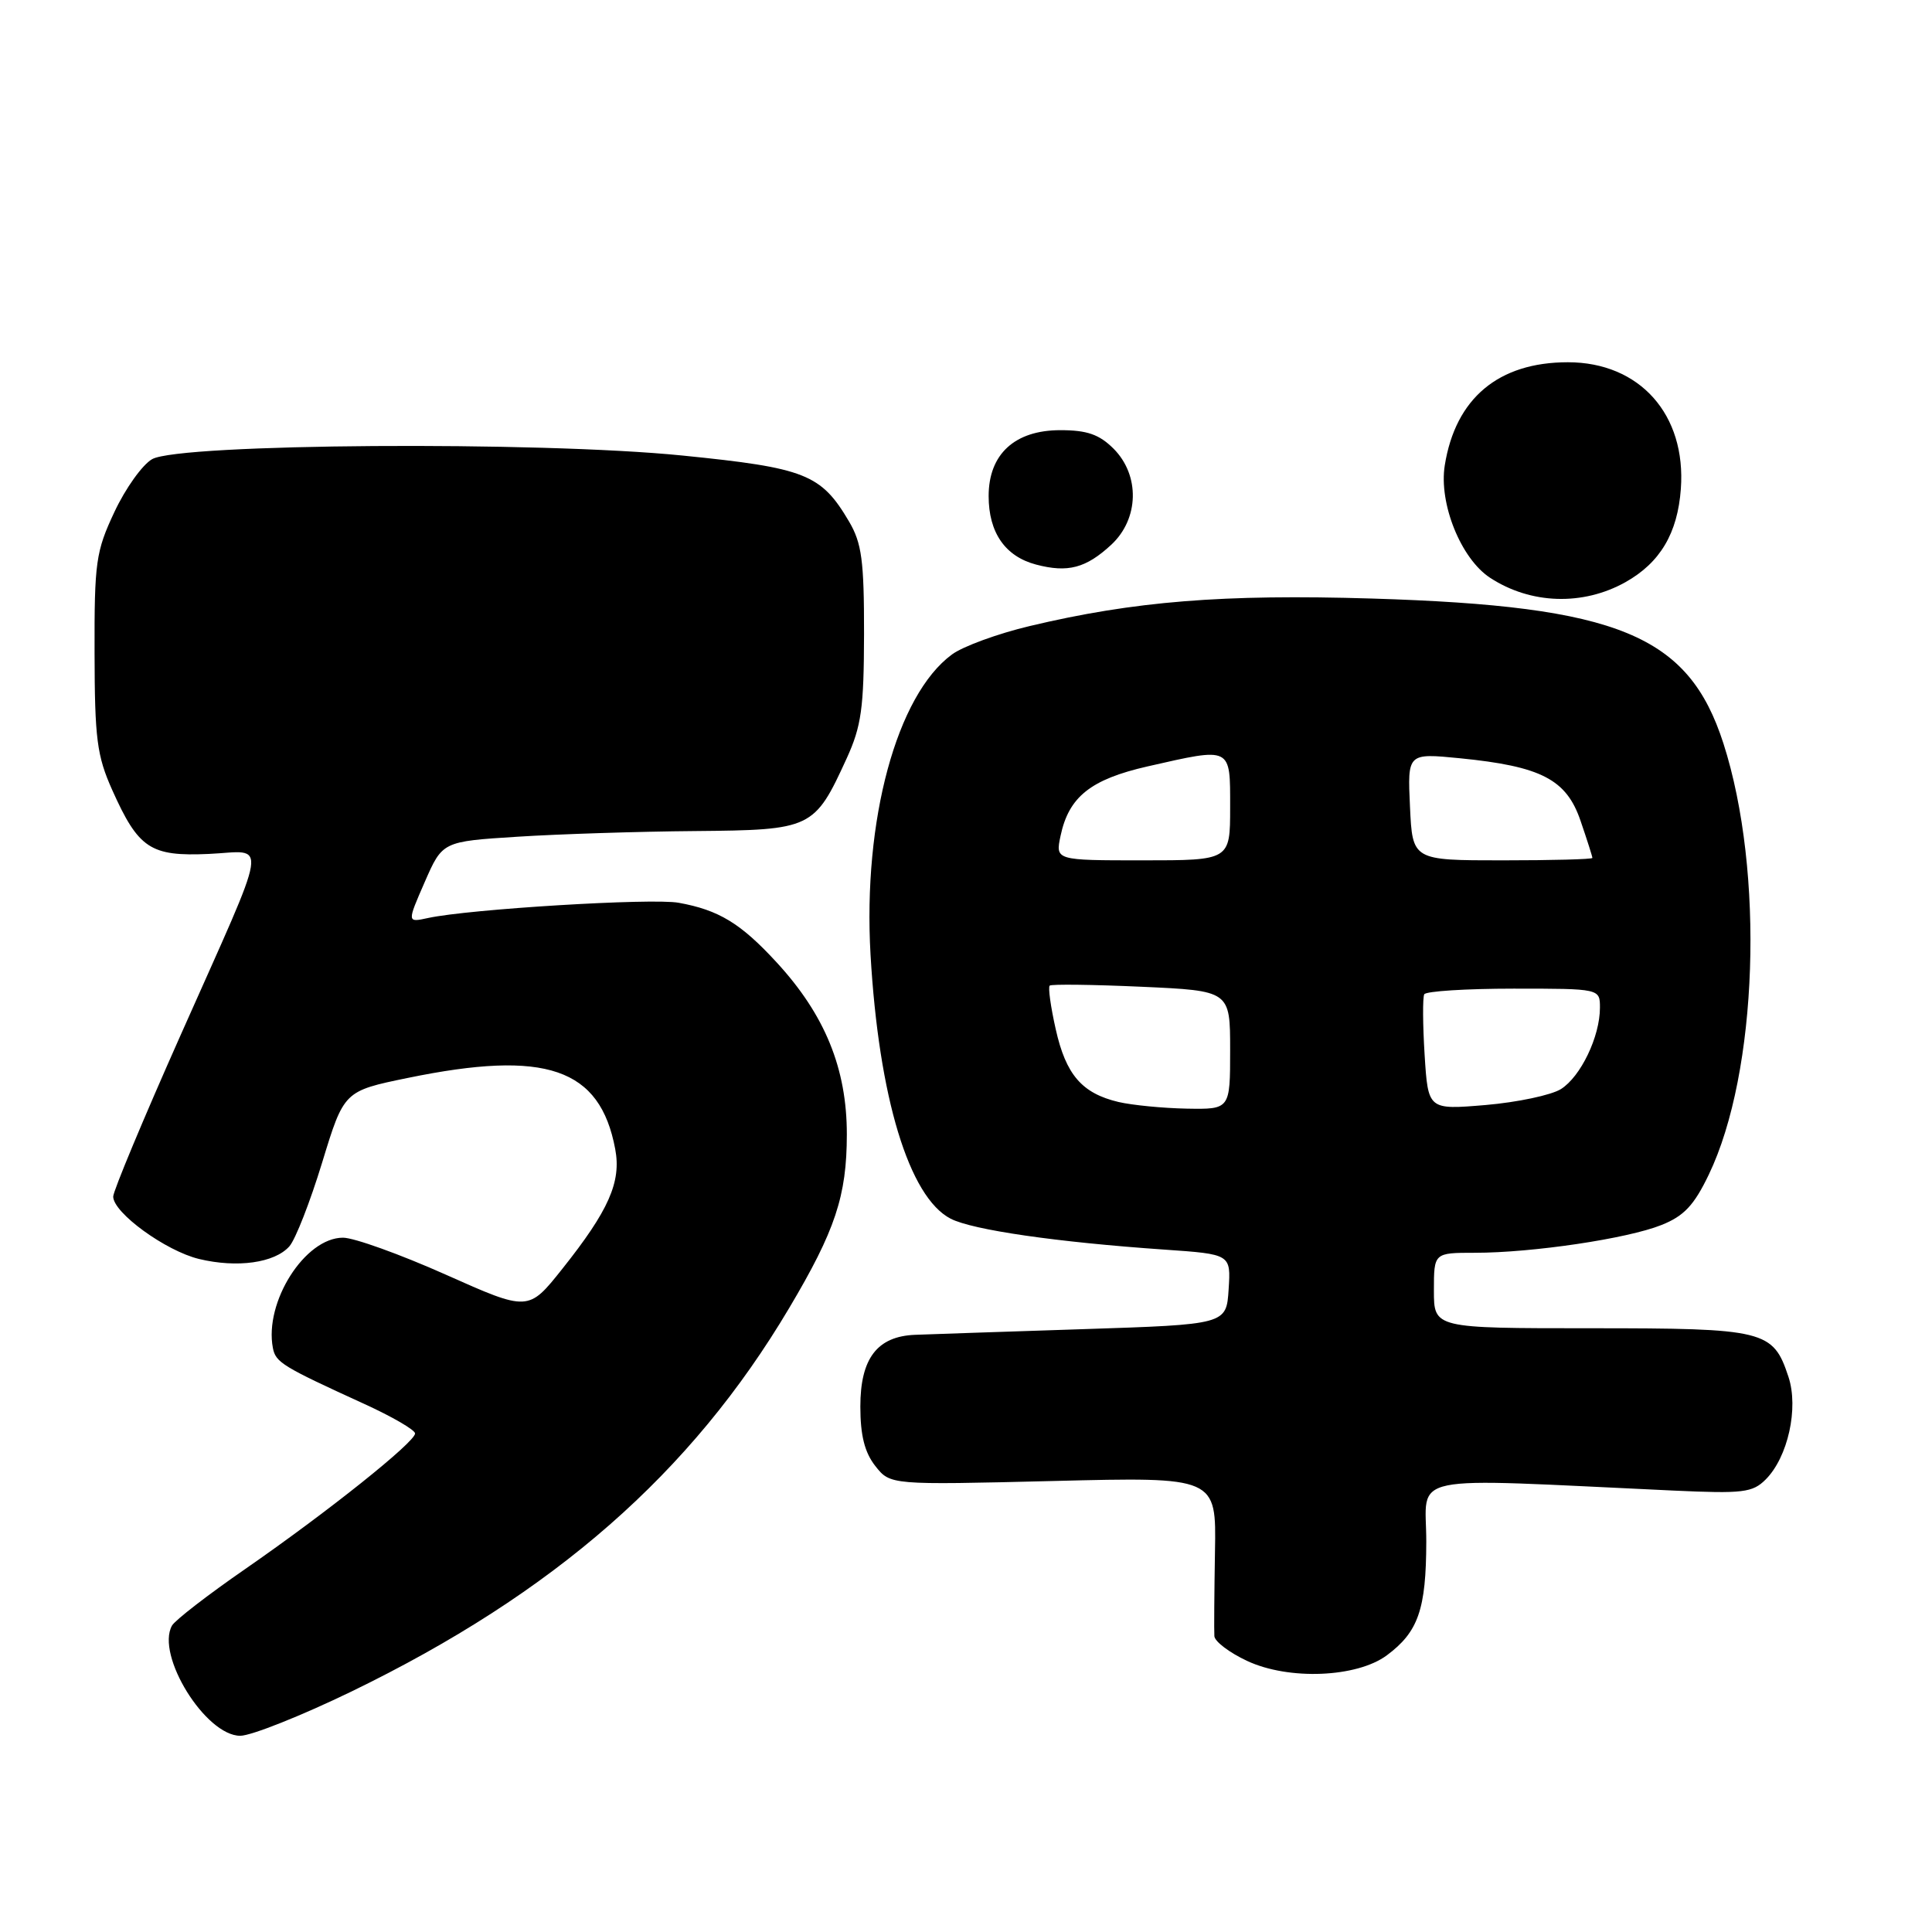 <?xml version="1.0" encoding="UTF-8" standalone="no"?>
<!DOCTYPE svg PUBLIC "-//W3C//DTD SVG 1.1//EN" "http://www.w3.org/Graphics/SVG/1.1/DTD/svg11.dtd" >
<svg xmlns="http://www.w3.org/2000/svg" xmlns:xlink="http://www.w3.org/1999/xlink" version="1.1" viewBox="0 0 256 256">
 <g >
 <path fill="currentColor"
d=" M 46.58 224.13 C 73.44 211.09 91.57 195.22 104.56 173.34 C 110.68 163.04 112.20 158.47 112.21 150.33 C 112.22 141.60 109.31 134.46 102.89 127.50 C 98.14 122.34 95.24 120.58 89.92 119.62 C 86.40 118.98 62.15 120.46 56.72 121.64 C 53.93 122.25 53.93 122.25 56.28 116.87 C 58.63 111.50 58.63 111.50 68.57 110.87 C 74.03 110.52 84.61 110.18 92.08 110.12 C 107.58 109.98 107.91 109.83 112.19 100.49 C 114.14 96.22 114.47 93.83 114.49 84.00 C 114.50 74.28 114.19 71.97 112.50 69.10 C 108.80 62.82 106.73 62.00 90.42 60.36 C 71.36 58.44 23.79 58.77 20.16 60.84 C 18.87 61.57 16.62 64.72 15.16 67.84 C 12.70 73.07 12.50 74.49 12.53 86.50 C 12.55 97.90 12.84 100.14 14.87 104.68 C 18.35 112.45 19.93 113.50 27.67 113.15 C 35.51 112.80 35.92 110.19 23.90 137.23 C 19.00 148.24 15.00 157.83 15.00 158.55 C 15.00 160.70 21.95 165.75 26.37 166.82 C 31.43 168.04 36.39 167.34 38.34 165.15 C 39.15 164.24 41.10 159.24 42.69 154.03 C 45.58 144.57 45.58 144.57 54.04 142.83 C 72.36 139.06 79.51 141.52 81.52 152.26 C 82.34 156.61 80.67 160.39 74.50 168.14 C 70.01 173.78 70.01 173.78 59.05 168.89 C 53.02 166.20 46.90 164.00 45.45 164.00 C 40.41 164.00 34.99 172.53 36.16 178.62 C 36.53 180.53 37.42 181.07 48.25 186.02 C 51.96 187.71 55.00 189.48 55.00 189.94 C 55.00 191.09 43.37 200.37 32.51 207.89 C 27.56 211.31 23.19 214.69 22.79 215.40 C 20.61 219.31 27.24 230.00 31.84 230.00 C 33.30 229.99 39.93 227.35 46.58 224.13 Z  M 183.76 219.34 C 187.93 216.24 188.97 213.26 188.99 204.27 C 189.00 195.11 185.51 195.83 221.76 197.51 C 230.95 197.93 232.22 197.78 233.96 196.04 C 236.91 193.09 238.35 186.59 236.98 182.44 C 234.94 176.26 233.88 176.00 210.78 176.00 C 190.00 176.00 190.00 176.00 190.00 171.00 C 190.00 166.00 190.00 166.00 195.43 166.00 C 203.05 166.00 215.64 164.13 220.15 162.32 C 223.14 161.13 224.47 159.71 226.42 155.65 C 232.93 142.11 233.83 115.50 228.36 98.50 C 223.73 84.13 214.47 80.31 181.80 79.31 C 162.07 78.71 150.27 79.66 136.42 82.96 C 132.21 83.96 127.59 85.65 126.14 86.72 C 118.82 92.10 114.33 108.66 115.35 126.49 C 116.44 145.39 120.45 158.63 125.96 161.48 C 128.86 162.98 140.08 164.60 154.30 165.58 C 163.10 166.19 163.10 166.19 162.80 170.84 C 162.50 175.50 162.50 175.50 143.50 176.12 C 133.05 176.46 123.04 176.80 121.25 176.87 C 116.23 177.07 114.00 180.00 114.00 186.37 C 114.00 190.20 114.57 192.45 115.98 194.25 C 117.97 196.77 117.97 196.77 139.57 196.24 C 161.17 195.70 161.17 195.70 160.99 205.60 C 160.90 211.05 160.86 216.08 160.91 216.80 C 160.96 217.51 162.91 218.99 165.25 220.08 C 170.76 222.66 179.78 222.29 183.76 219.34 Z  M 215.40 77.13 C 219.98 74.55 222.29 70.66 222.72 64.79 C 223.45 54.93 217.27 48.00 207.75 48.00 C 198.56 48.00 192.86 52.77 191.44 61.66 C 190.63 66.71 193.58 74.02 197.43 76.55 C 202.82 80.08 209.75 80.30 215.40 77.13 Z  M 147.25 72.18 C 150.94 68.75 151.07 62.98 147.55 59.45 C 145.65 57.56 144.04 57.00 140.50 57.00 C 134.46 57.00 131.00 60.18 131.00 65.73 C 131.00 70.57 133.19 73.73 137.29 74.81 C 141.50 75.92 143.90 75.28 147.25 72.18 Z  M 148.21 146.02 C 143.36 144.87 141.24 142.41 139.89 136.38 C 139.22 133.41 138.86 130.81 139.09 130.60 C 139.32 130.39 144.79 130.46 151.25 130.75 C 163.00 131.28 163.00 131.28 163.00 139.14 C 163.00 147.00 163.00 147.00 157.25 146.90 C 154.09 146.84 150.02 146.44 148.21 146.02 Z  M 188.77 139.78 C 188.52 135.78 188.50 132.16 188.72 131.75 C 188.94 131.34 194.27 131.00 200.56 131.00 C 212.00 131.00 212.00 131.00 212.00 133.53 C 212.00 137.36 209.45 142.66 206.83 144.31 C 205.55 145.11 201.06 146.06 196.86 146.42 C 189.23 147.06 189.23 147.06 188.77 139.78 Z  M 140.53 110.75 C 141.62 105.58 144.52 103.27 152.07 101.55 C 163.27 99.01 163.00 98.87 163.00 107.00 C 163.00 114.00 163.00 114.00 151.42 114.00 C 139.84 114.00 139.84 114.00 140.53 110.75 Z  M 186.83 106.89 C 186.50 99.79 186.50 99.79 193.42 100.47 C 204.22 101.54 207.56 103.27 209.43 108.76 C 210.30 111.29 211.00 113.50 211.00 113.68 C 211.00 113.86 205.64 114.00 199.08 114.00 C 187.16 114.00 187.16 114.00 186.83 106.89 Z "/>
</g>
</svg>